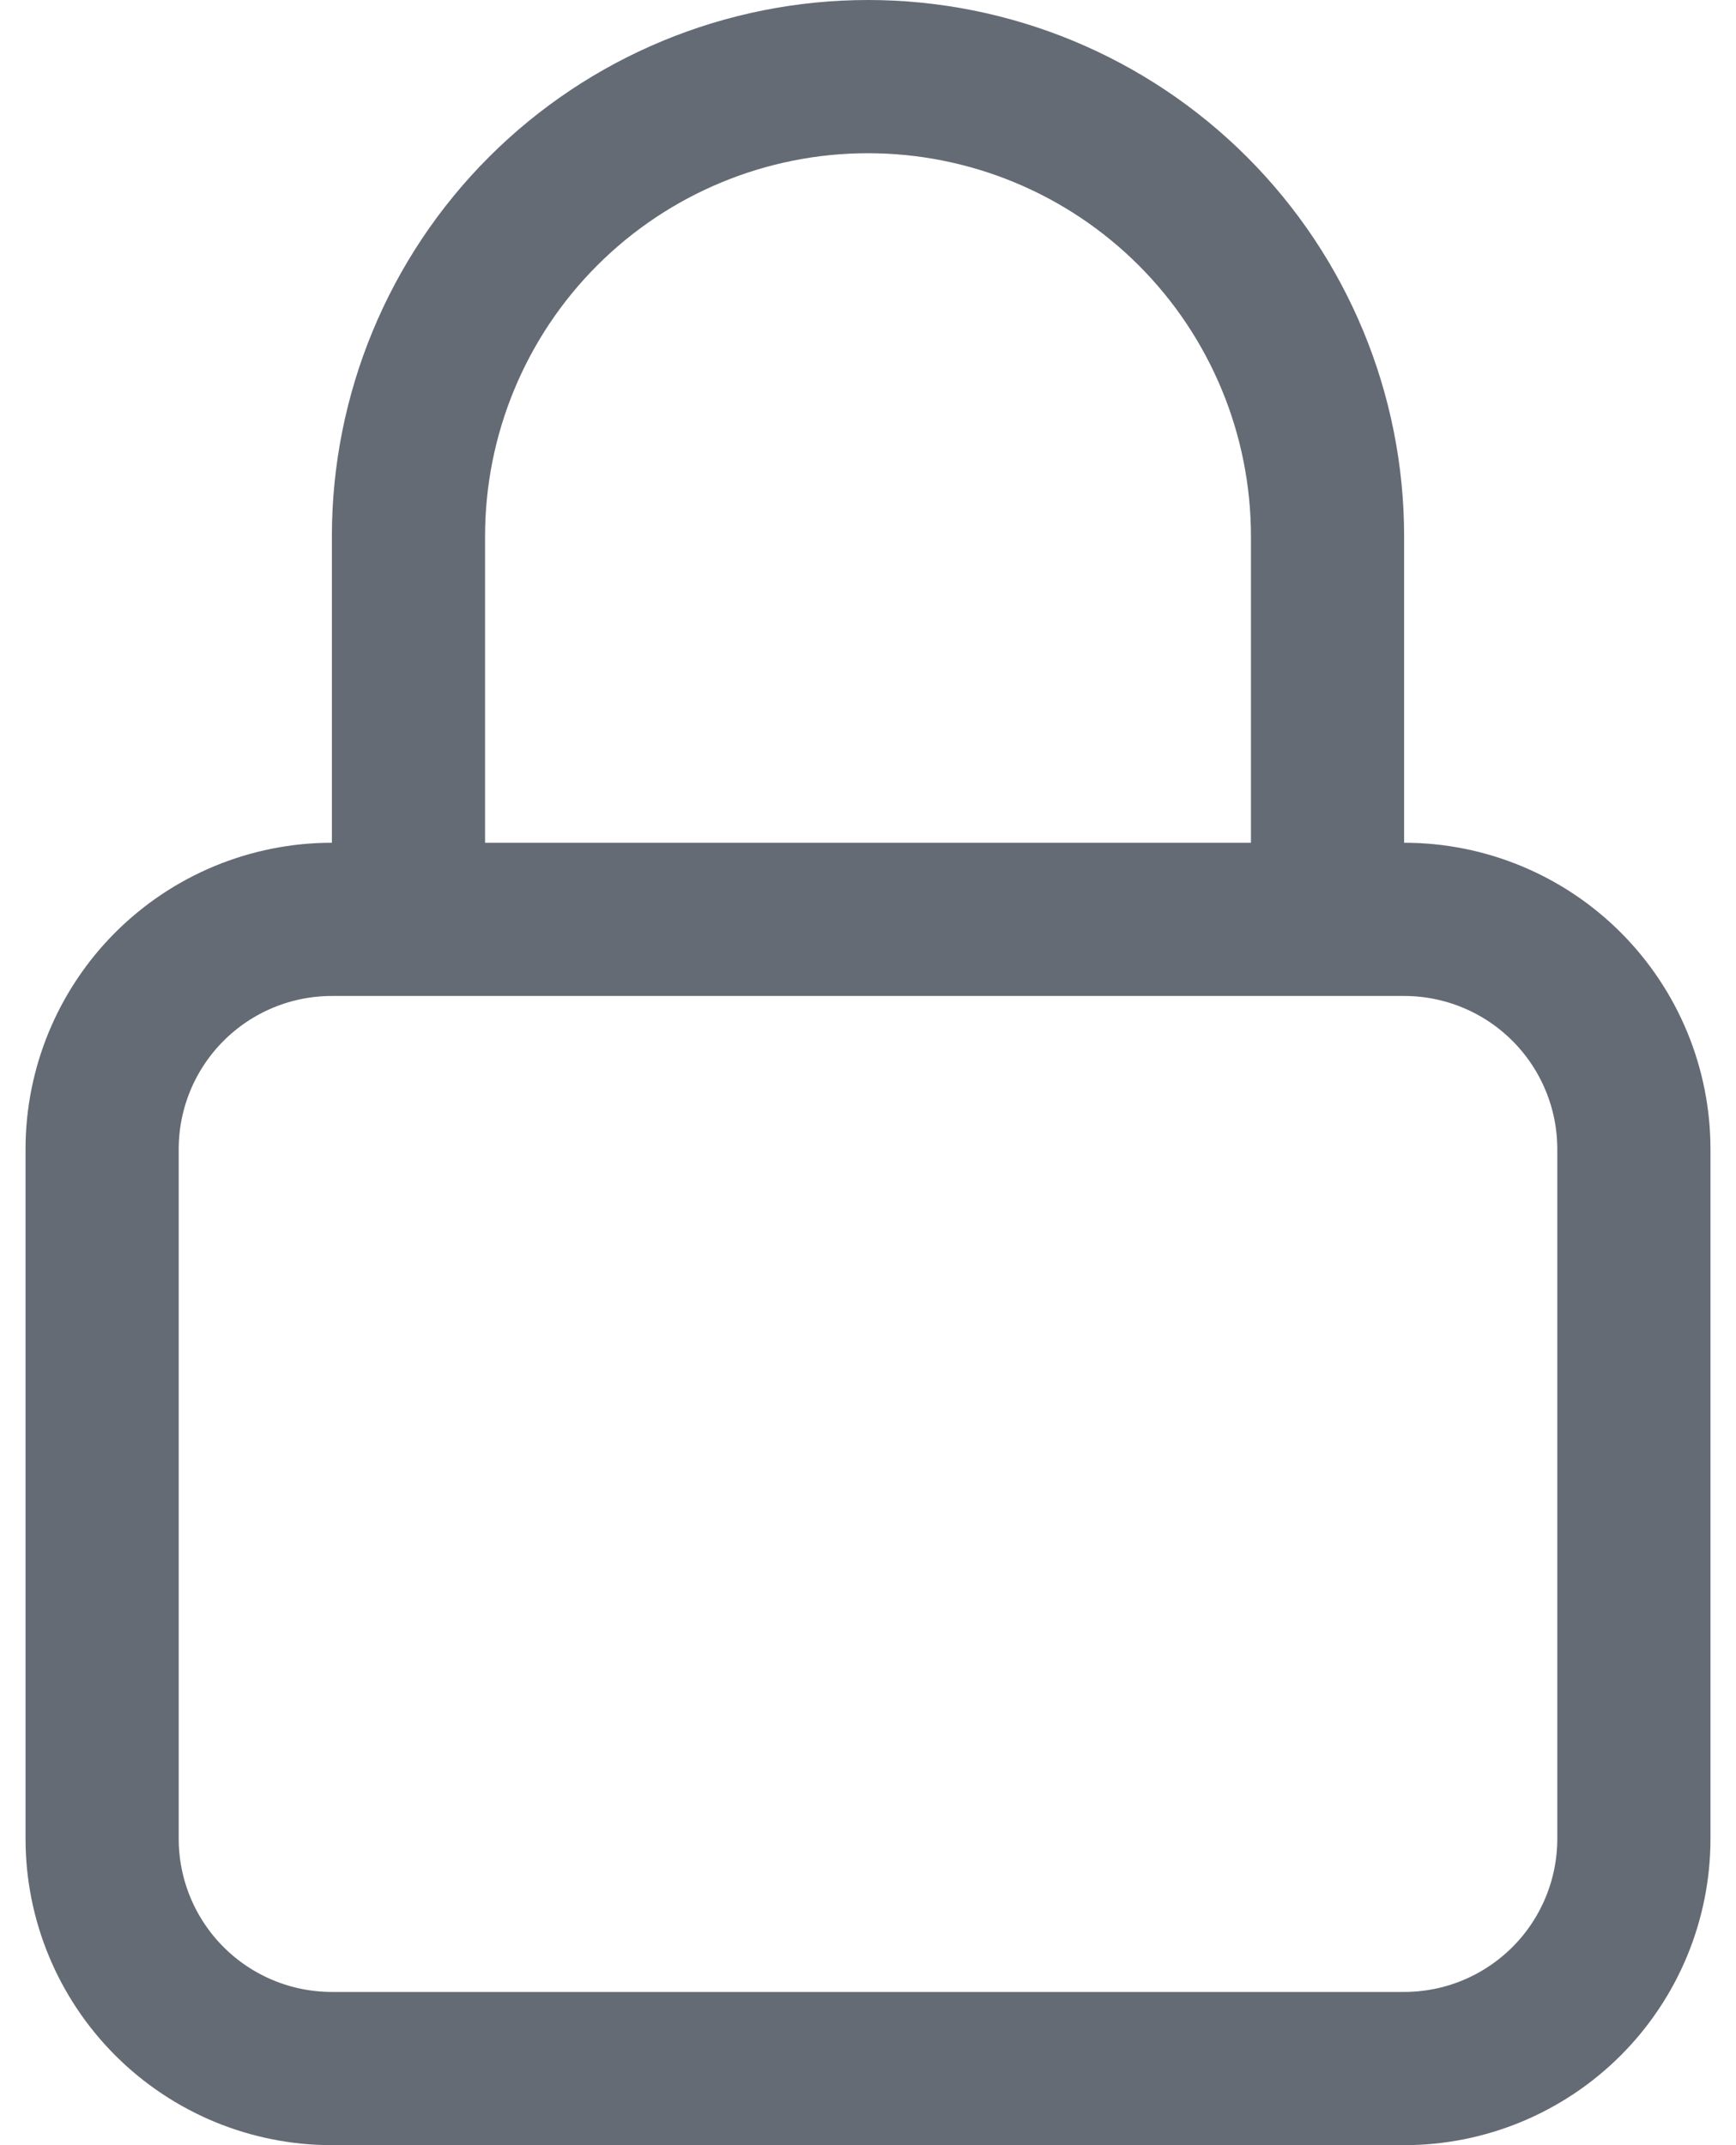 <svg width="17" height="21" viewBox="0 0 17 21" fill="none" xmlns="http://www.w3.org/2000/svg">
<path d="M13 9V5.25C13 4.057 12.526 2.912 11.682 2.068C10.838 1.224 9.693 0.75 8.5 0.75C7.307 0.75 6.162 1.224 5.318 2.068C4.474 2.912 4 4.057 4 5.25V9M3.25 20.25H13.75C14.347 20.25 14.919 20.013 15.341 19.591C15.763 19.169 16 18.597 16 18V11.25C16 10.653 15.763 10.081 15.341 9.659C14.919 9.237 14.347 9 13.75 9H3.25C2.653 9 2.081 9.237 1.659 9.659C1.237 10.081 1 10.653 1 11.25V18C1 18.597 1.237 19.169 1.659 19.591C2.081 20.013 2.653 20.25 3.25 20.25Z" stroke="#656B75" stroke-width="1.5" stroke-linecap="round" stroke-linejoin="round"/>
</svg>
